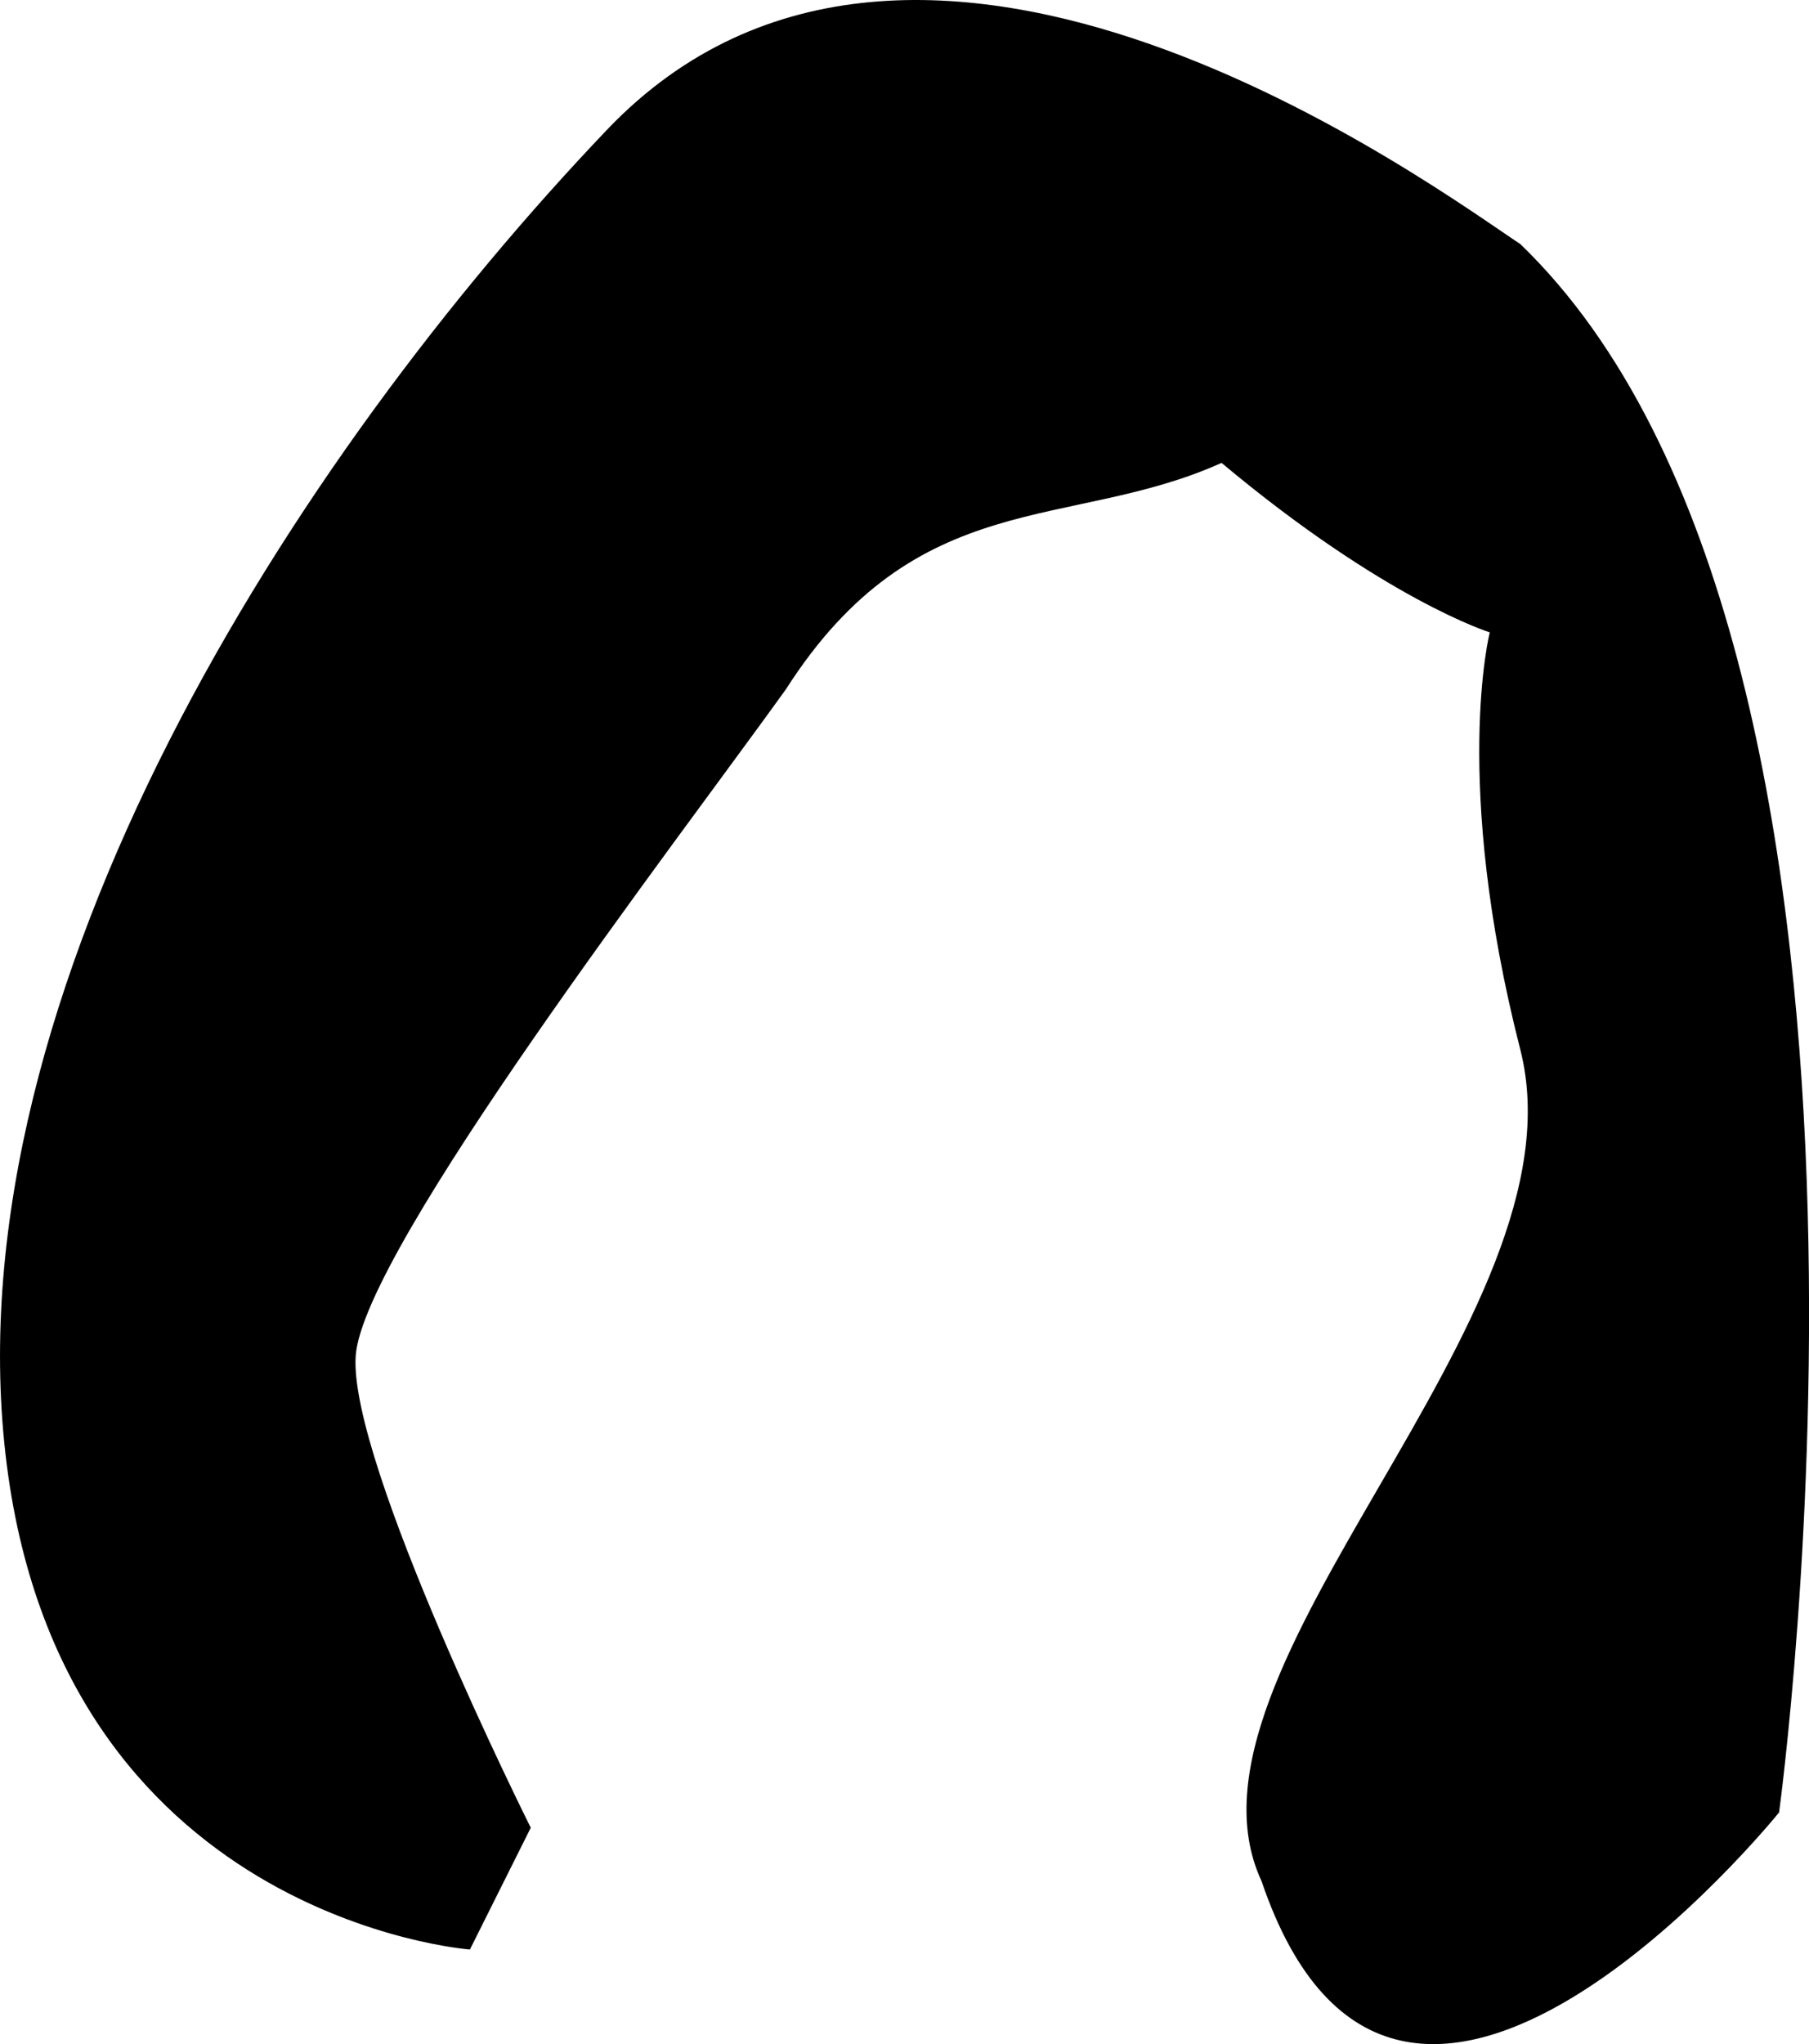 <?xml version="1.0" encoding="iso-8859-1"?>
<!-- Generator: Adobe Illustrator 16.0.0, SVG Export Plug-In . SVG Version: 6.00 Build 0)  -->
<!DOCTYPE svg PUBLIC "-//W3C//DTD SVG 1.1//EN" "http://www.w3.org/Graphics/SVG/1.1/DTD/svg11.dtd">
<svg version="1.1" id="Layer_1" xmlns="http://www.w3.org/2000/svg" xmlns:xlink="http://www.w3.org/1999/xlink" x="0px" y="0px"
	 width="27.086px" height="30.599px" viewBox="0 0 27.086 30.599" style="enable-background:new 0 0 27.086 30.599;"
	 xml:space="preserve">
<path d="M7.036,29.182l0.911-1.823c0,0-2.735-5.471-2.621-7.066c0.115-1.596,4.844-7.75,6.44-9.973
	c1.966-3.076,4.246-2.365,6.524-3.391c2.451,2.051,4.016,2.537,4.016,2.537s-0.569,2.23,0.457,6.244
	c1.026,4.014-5.357,9.256-3.875,12.446c2.051,6.04,7.75-1.026,7.75-1.026s2.394-17.437-3.875-23.477
	C21.548,2.856,13.76-2.956,9.087,1.944c-4.673,4.9-9.803,12.879-9.004,19.83C0.882,28.727,7.036,29.182,7.036,29.182z"/>
<g>
</g>
<g>
</g>
<g>
</g>
<g>
</g>
<g>
</g>
<g>
</g>
<g>
</g>
<g>
</g>
<g>
</g>
<g>
</g>
<g>
</g>
<g>
</g>
<g>
</g>
<g>
</g>
<g>
</g>
</svg>
